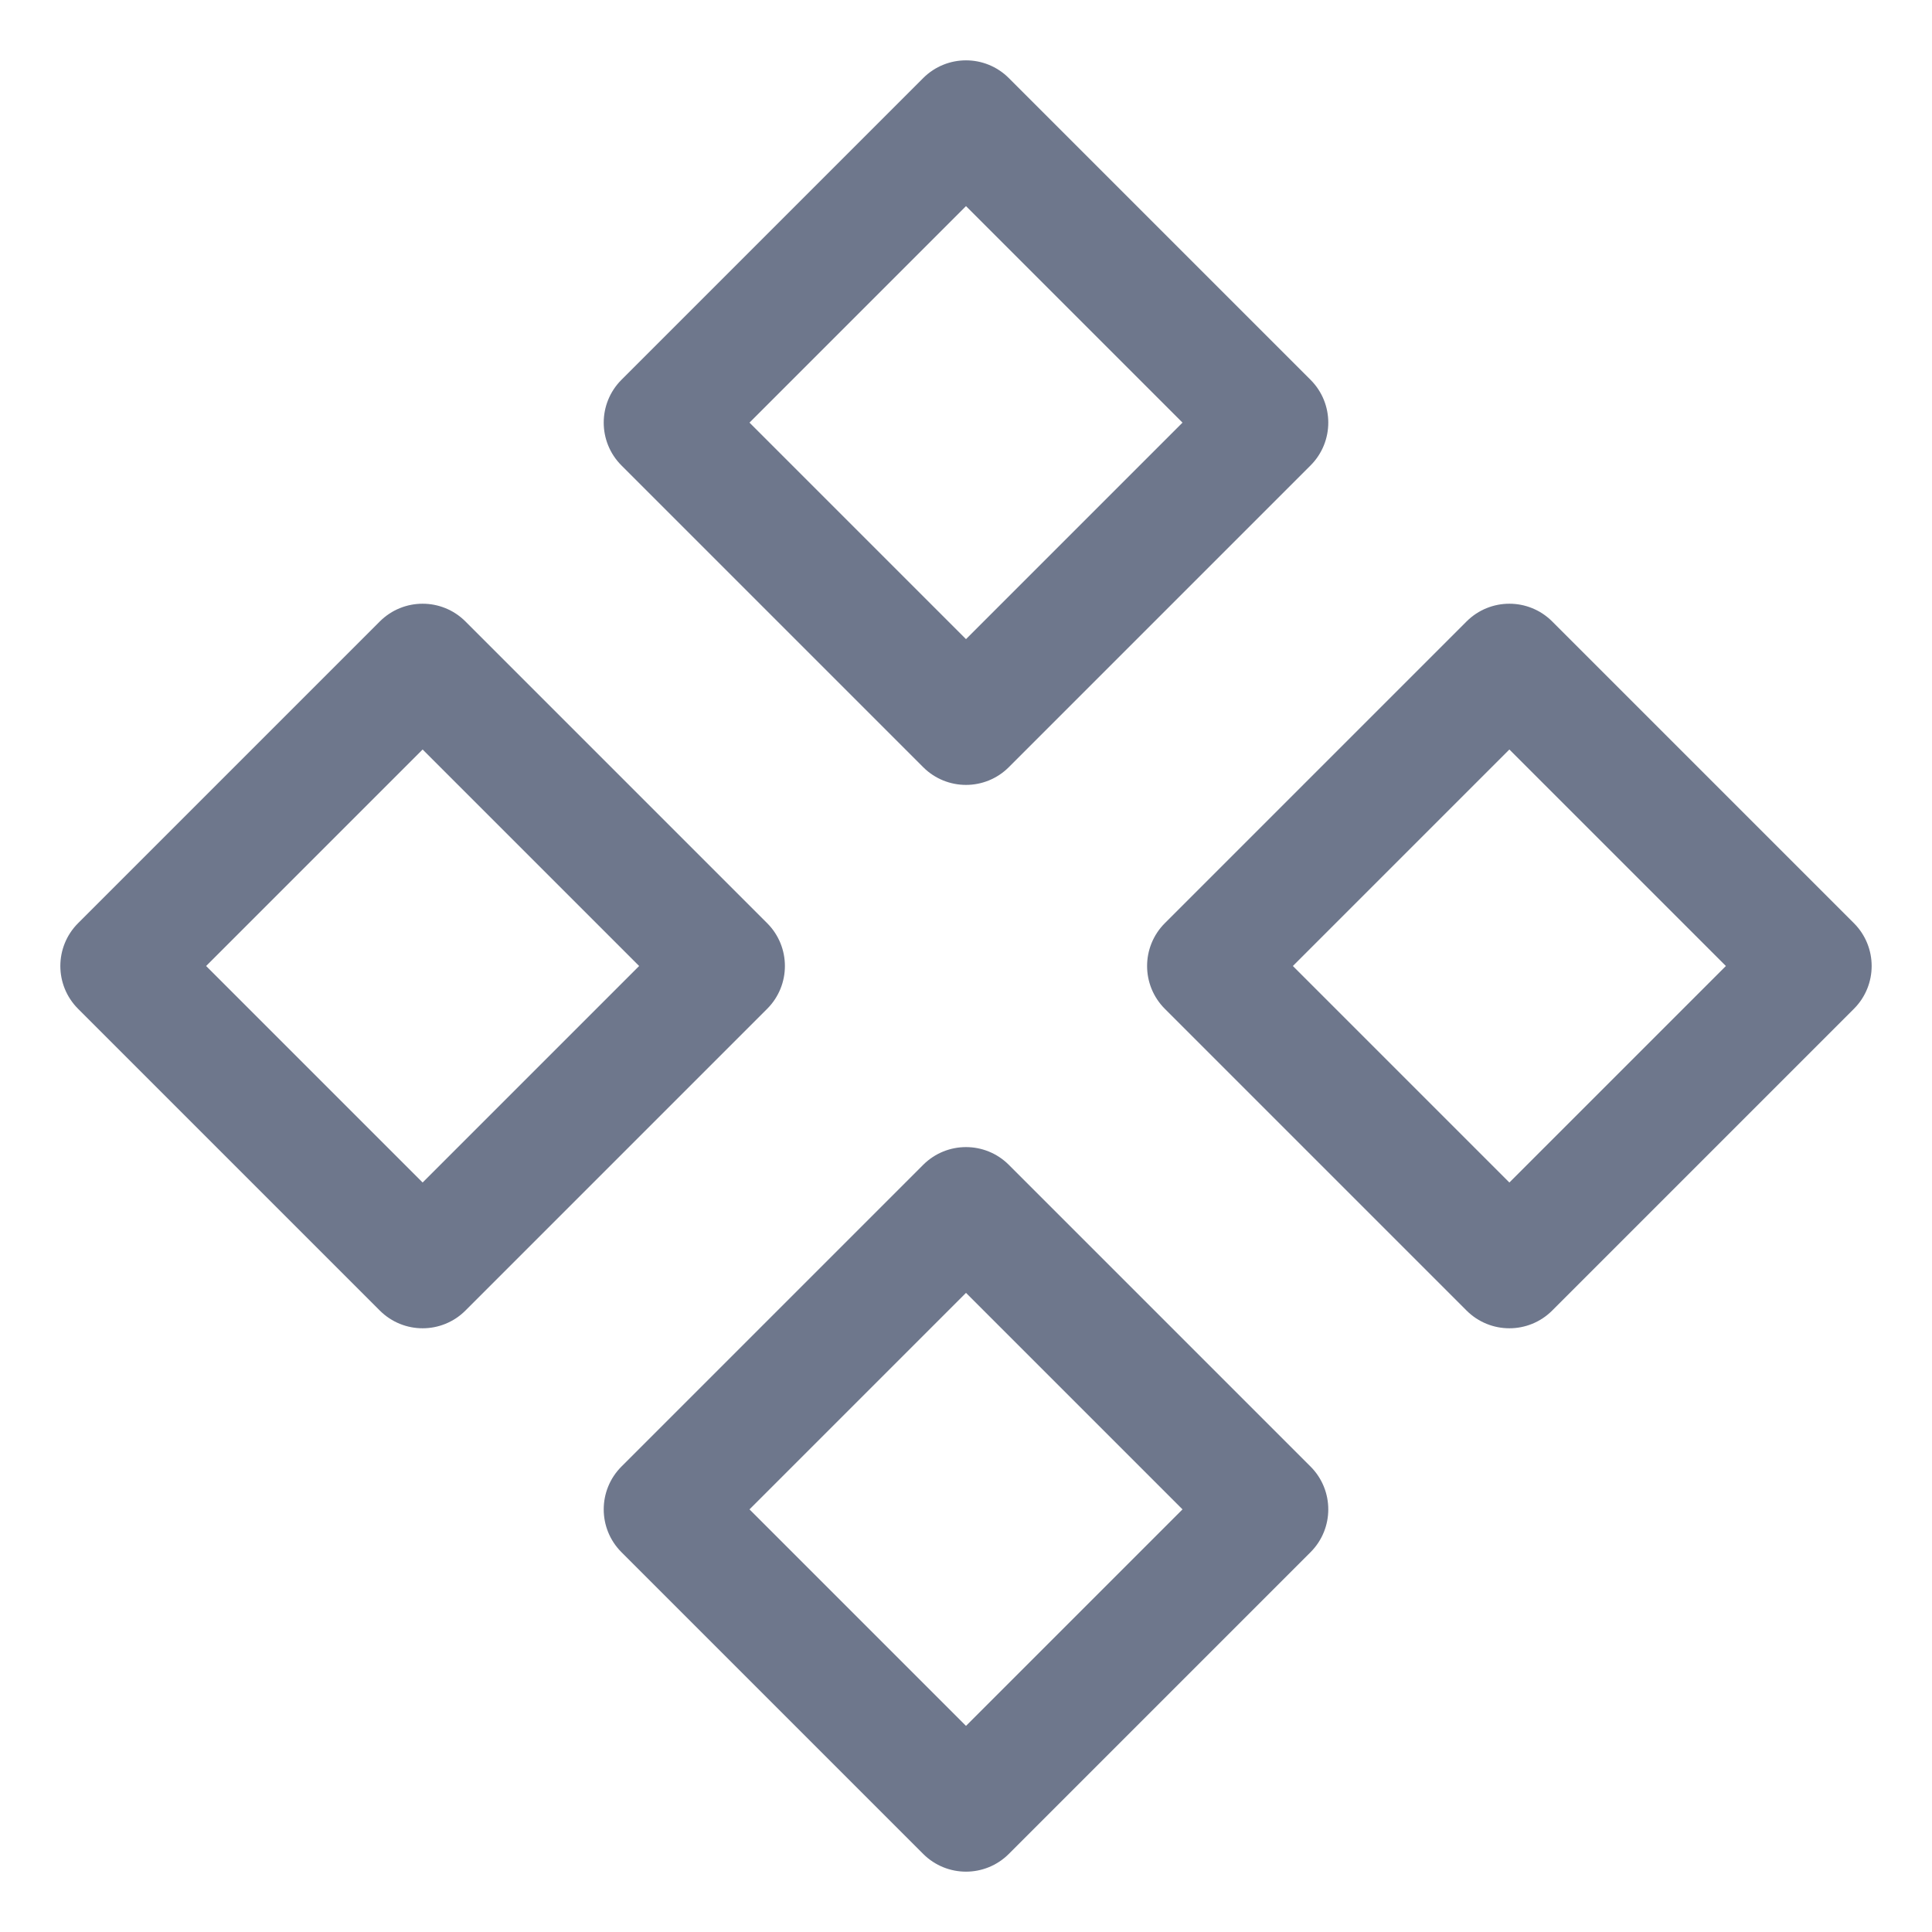<svg width="16" height="16" viewBox="0 0 16 16" fill="none" xmlns="http://www.w3.org/2000/svg">
<g clip-path="url(#clip0_389_13058)">
<path fill-rule="evenodd" clip-rule="evenodd" d="M8.354 0.646C8.158 0.451 7.842 0.451 7.646 0.646L5.146 3.146C4.951 3.342 4.951 3.658 5.146 3.854L7.646 6.354C7.842 6.549 8.158 6.549 8.354 6.354L10.854 3.854C11.049 3.658 11.049 3.342 10.854 3.146L8.354 0.646ZM8 5.293L6.207 3.5L8 1.707L9.793 3.5L8 5.293ZM10.854 12.146L8.354 9.646C8.158 9.451 7.842 9.451 7.646 9.646L5.146 12.146C4.951 12.342 4.951 12.658 5.146 12.854L7.646 15.354C7.842 15.549 8.158 15.549 8.354 15.354L10.854 12.854C11.049 12.658 11.049 12.342 10.854 12.146ZM8 14.293L6.207 12.5L8 10.707L9.793 12.5L8 14.293ZM12.146 5.146C12.342 4.951 12.658 4.951 12.854 5.146L15.354 7.646C15.549 7.842 15.549 8.158 15.354 8.354L12.854 10.854C12.658 11.049 12.342 11.049 12.146 10.854L9.646 8.354C9.451 8.158 9.451 7.842 9.646 7.646L12.146 5.146ZM10.707 8L12.5 9.793L14.293 8L12.5 6.207L10.707 8ZM3.854 5.146C3.658 4.951 3.342 4.951 3.146 5.146L0.646 7.646C0.451 7.842 0.451 8.158 0.646 8.354L3.146 10.854C3.342 11.049 3.658 11.049 3.854 10.854L6.354 8.354C6.549 8.158 6.549 7.842 6.354 7.646L3.854 5.146ZM3.5 9.793L1.707 8L3.5 6.207L5.293 8L3.5 9.793Z" fill="#6E778C"/>
</g>
<defs>
<clipPath id="clip0_389_13058">
<rect width="16" height="16" fill="white"/>
</clipPath>
</defs>
</svg>
